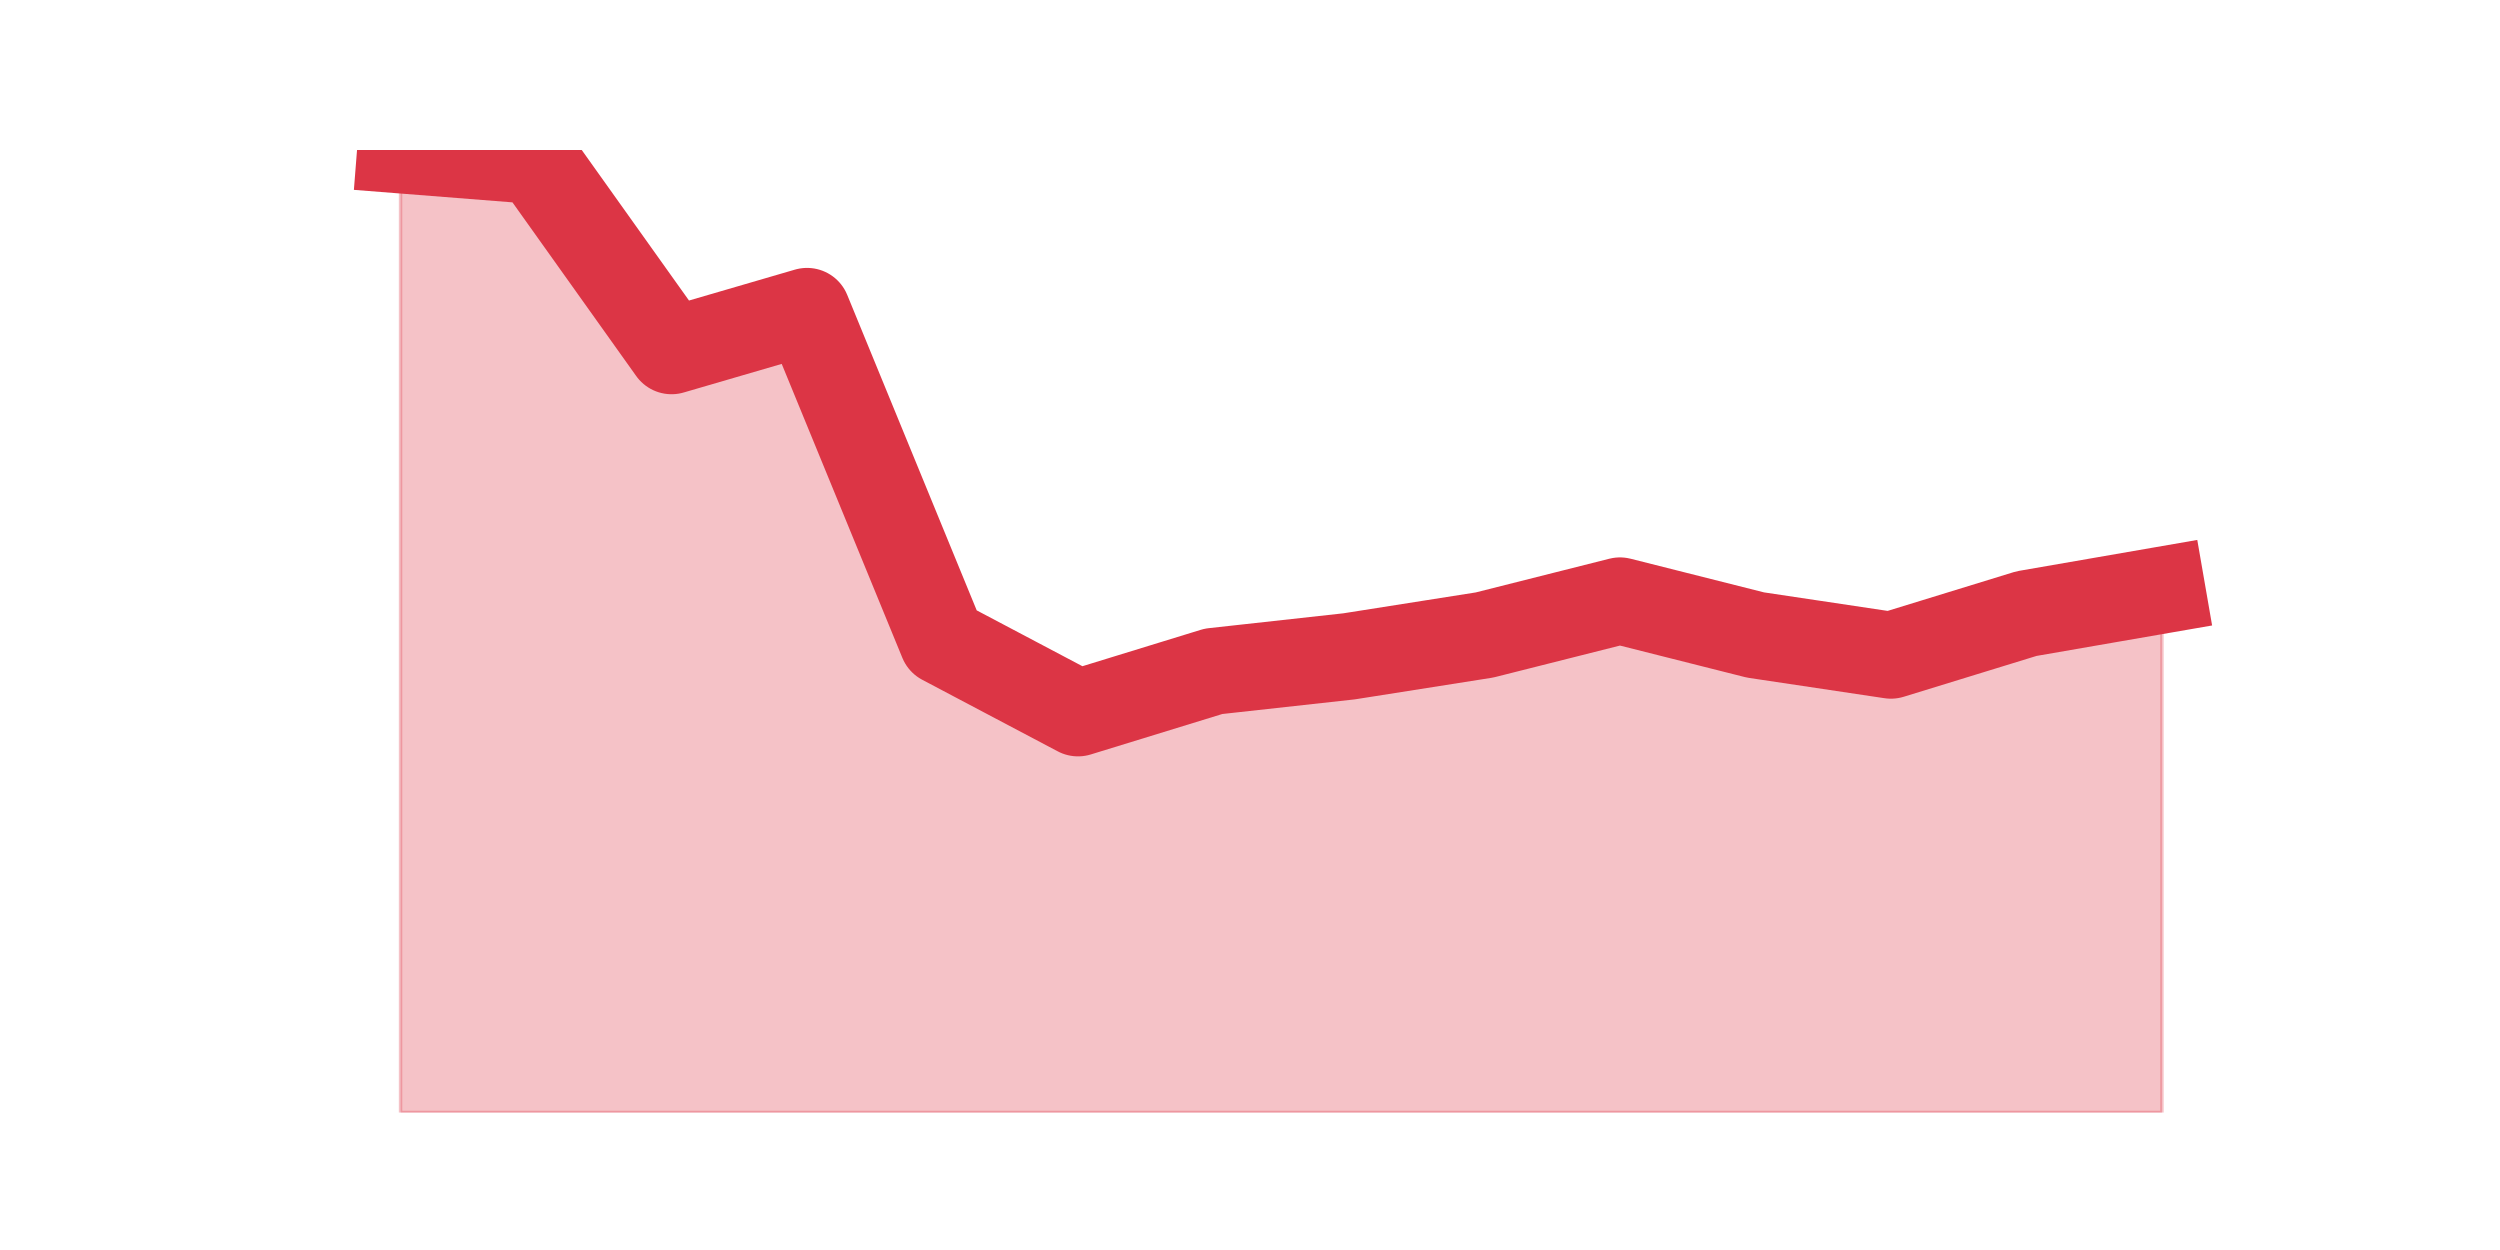 <?xml version="1.0" encoding="utf-8" standalone="no"?>
<!DOCTYPE svg PUBLIC "-//W3C//DTD SVG 1.1//EN"
  "http://www.w3.org/Graphics/SVG/1.1/DTD/svg11.dtd">
<svg height="360pt" version="1.1" viewBox="0 0 720 360" width="720pt" xmlns="http://www.w3.org/2000/svg" xmlns:xlink="http://www.w3.org/1999/xlink">
 <defs>
  <style type="text/css">*{stroke-linecap:butt;stroke-linejoin:round;}</style>
 </defs>
 <g id="figure_1">
  <g id="patch_1">
   <path d="M 0 360 
L 720 360 
L 720 0 
L 0 0 
z
" style="fill:none;"/>
  </g>
  <g id="axes_1">
   <g id="matplotlib.axis_1"/>
   <g id="matplotlib.axis_2"/>
   <g id="PolyCollection_1">
    <defs>
     <path d="M 115.364 -316.8 
L 115.364 -39.6 
L 154.385 -39.6 
L 193.406 -39.6 
L 232.427 -39.6 
L 271.448 -39.6 
L 310.469 -39.6 
L 349.49 -39.6 
L 388.51 -39.6 
L 427.531 -39.6 
L 466.552 -39.6 
L 505.573 -39.6 
L 544.594 -39.6 
L 583.615 -39.6 
L 622.636 -39.6 
L 622.636 -190.045 
L 622.636 -190.045 
L 583.615 -183.276 
L 544.594 -171.278 
L 505.573 -177.123 
L 466.552 -186.968 
L 427.531 -177.123 
L 388.51 -170.97 
L 349.49 -166.663 
L 310.469 -154.664 
L 271.448 -175.277 
L 232.427 -270.344 
L 193.406 -258.96 
L 154.385 -313.723 
L 115.364 -316.8 
z
" id="md67c89341f" style="stroke:#dc3545;stroke-opacity:0.3;"/>
    </defs>
    <g clip-path="url(#p7e3f450ae2)">
     <use style="fill:#dc3545;fill-opacity:0.3;stroke:#dc3545;stroke-opacity:0.3;" x="0" xlink:href="#md67c89341f" y="360"/>
    </g>
   </g>
   <g id="line2d_1">
    <path clip-path="url(#p7e3f450ae2)" d="M 115.364 43.2 
L 154.385 46.277 
L 193.406 101.04 
L 232.427 89.656 
L 271.448 184.723 
L 310.469 205.336 
L 349.49 193.337 
L 388.51 189.03 
L 427.531 182.877 
L 466.552 173.032 
L 505.573 182.877 
L 544.594 188.722 
L 583.615 176.724 
L 622.636 169.955 
" style="fill:none;stroke:#dc3545;stroke-linecap:square;stroke-width:25;"/>
   </g>
  </g>
 </g>
 <defs>
  <clipPath id="p7e3f450ae2">
   <rect height="277.2" width="558" x="90" y="43.2"/>
  </clipPath>
 </defs>
</svg>
